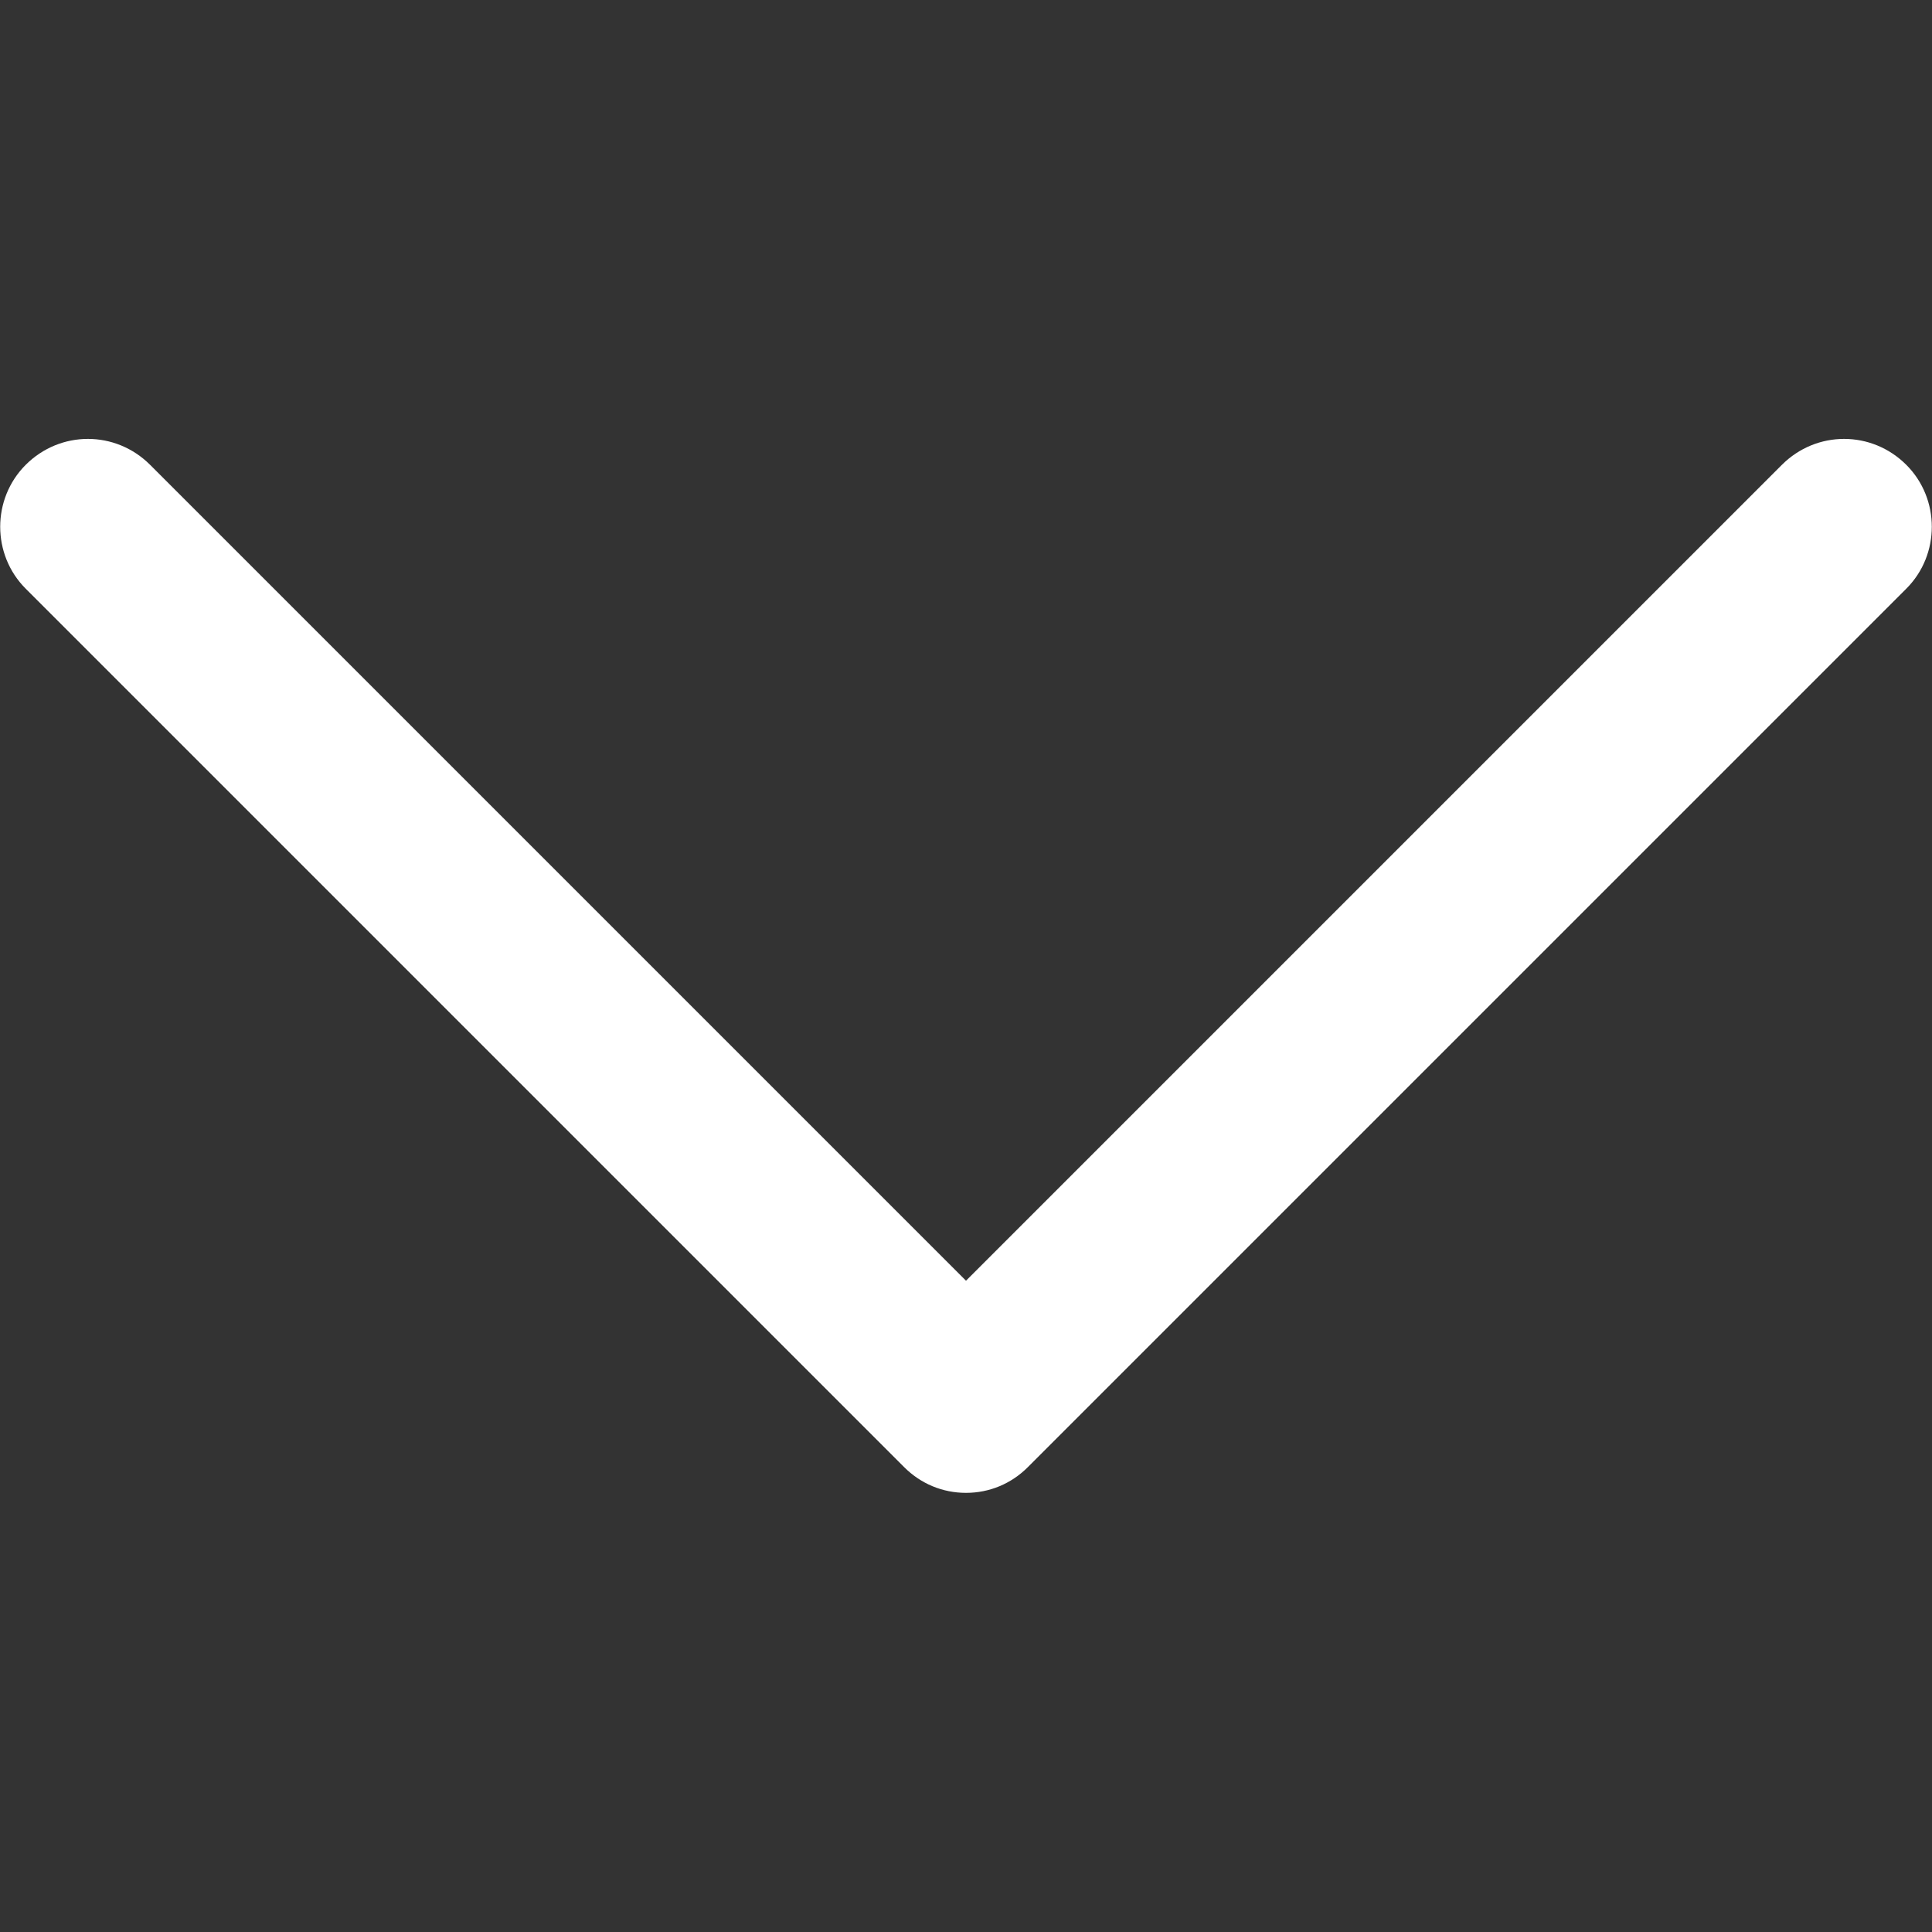 <svg xmlns="http://www.w3.org/2000/svg" xmlns:xlink="http://www.w3.org/1999/xlink" width="10" height="10" version="1.1"><rect width="100%" height="100%" fill="#333333" stroke="none"/><rect id="backgroundrect" width="100%" height="100%" x="0" y="0" fill="none" stroke="none"/>

<g class="currentLayer" style=""><title _mstHash="102402" _mstTextHash="68237" _mstHidden="1">Layer 1</title><g id="surface1" class="selected" fill-opacity="1" fill="#ffffff">
<path style="stroke: none; fill-rule: nonzero;" d="M 9.867 2.406 C 9.688 2.227 9.402 2.227 9.223 2.406 L 5 6.629 L 0.777 2.406 C 0.598 2.227 0.312 2.227 0.133 2.406 C -0.043 2.582 -0.043 2.871 0.133 3.047 L 4.68 7.594 C 4.766 7.68 4.879 7.727 5 7.727 C 5.121 7.727 5.234 7.68 5.32 7.594 L 9.867 3.047 C 10.043 2.871 10.043 2.582 9.867 2.406 Z M 9.867 2.406 " id="svg_1" fill="#ffffff" fill-opacity="1"/>
</g></g></svg>